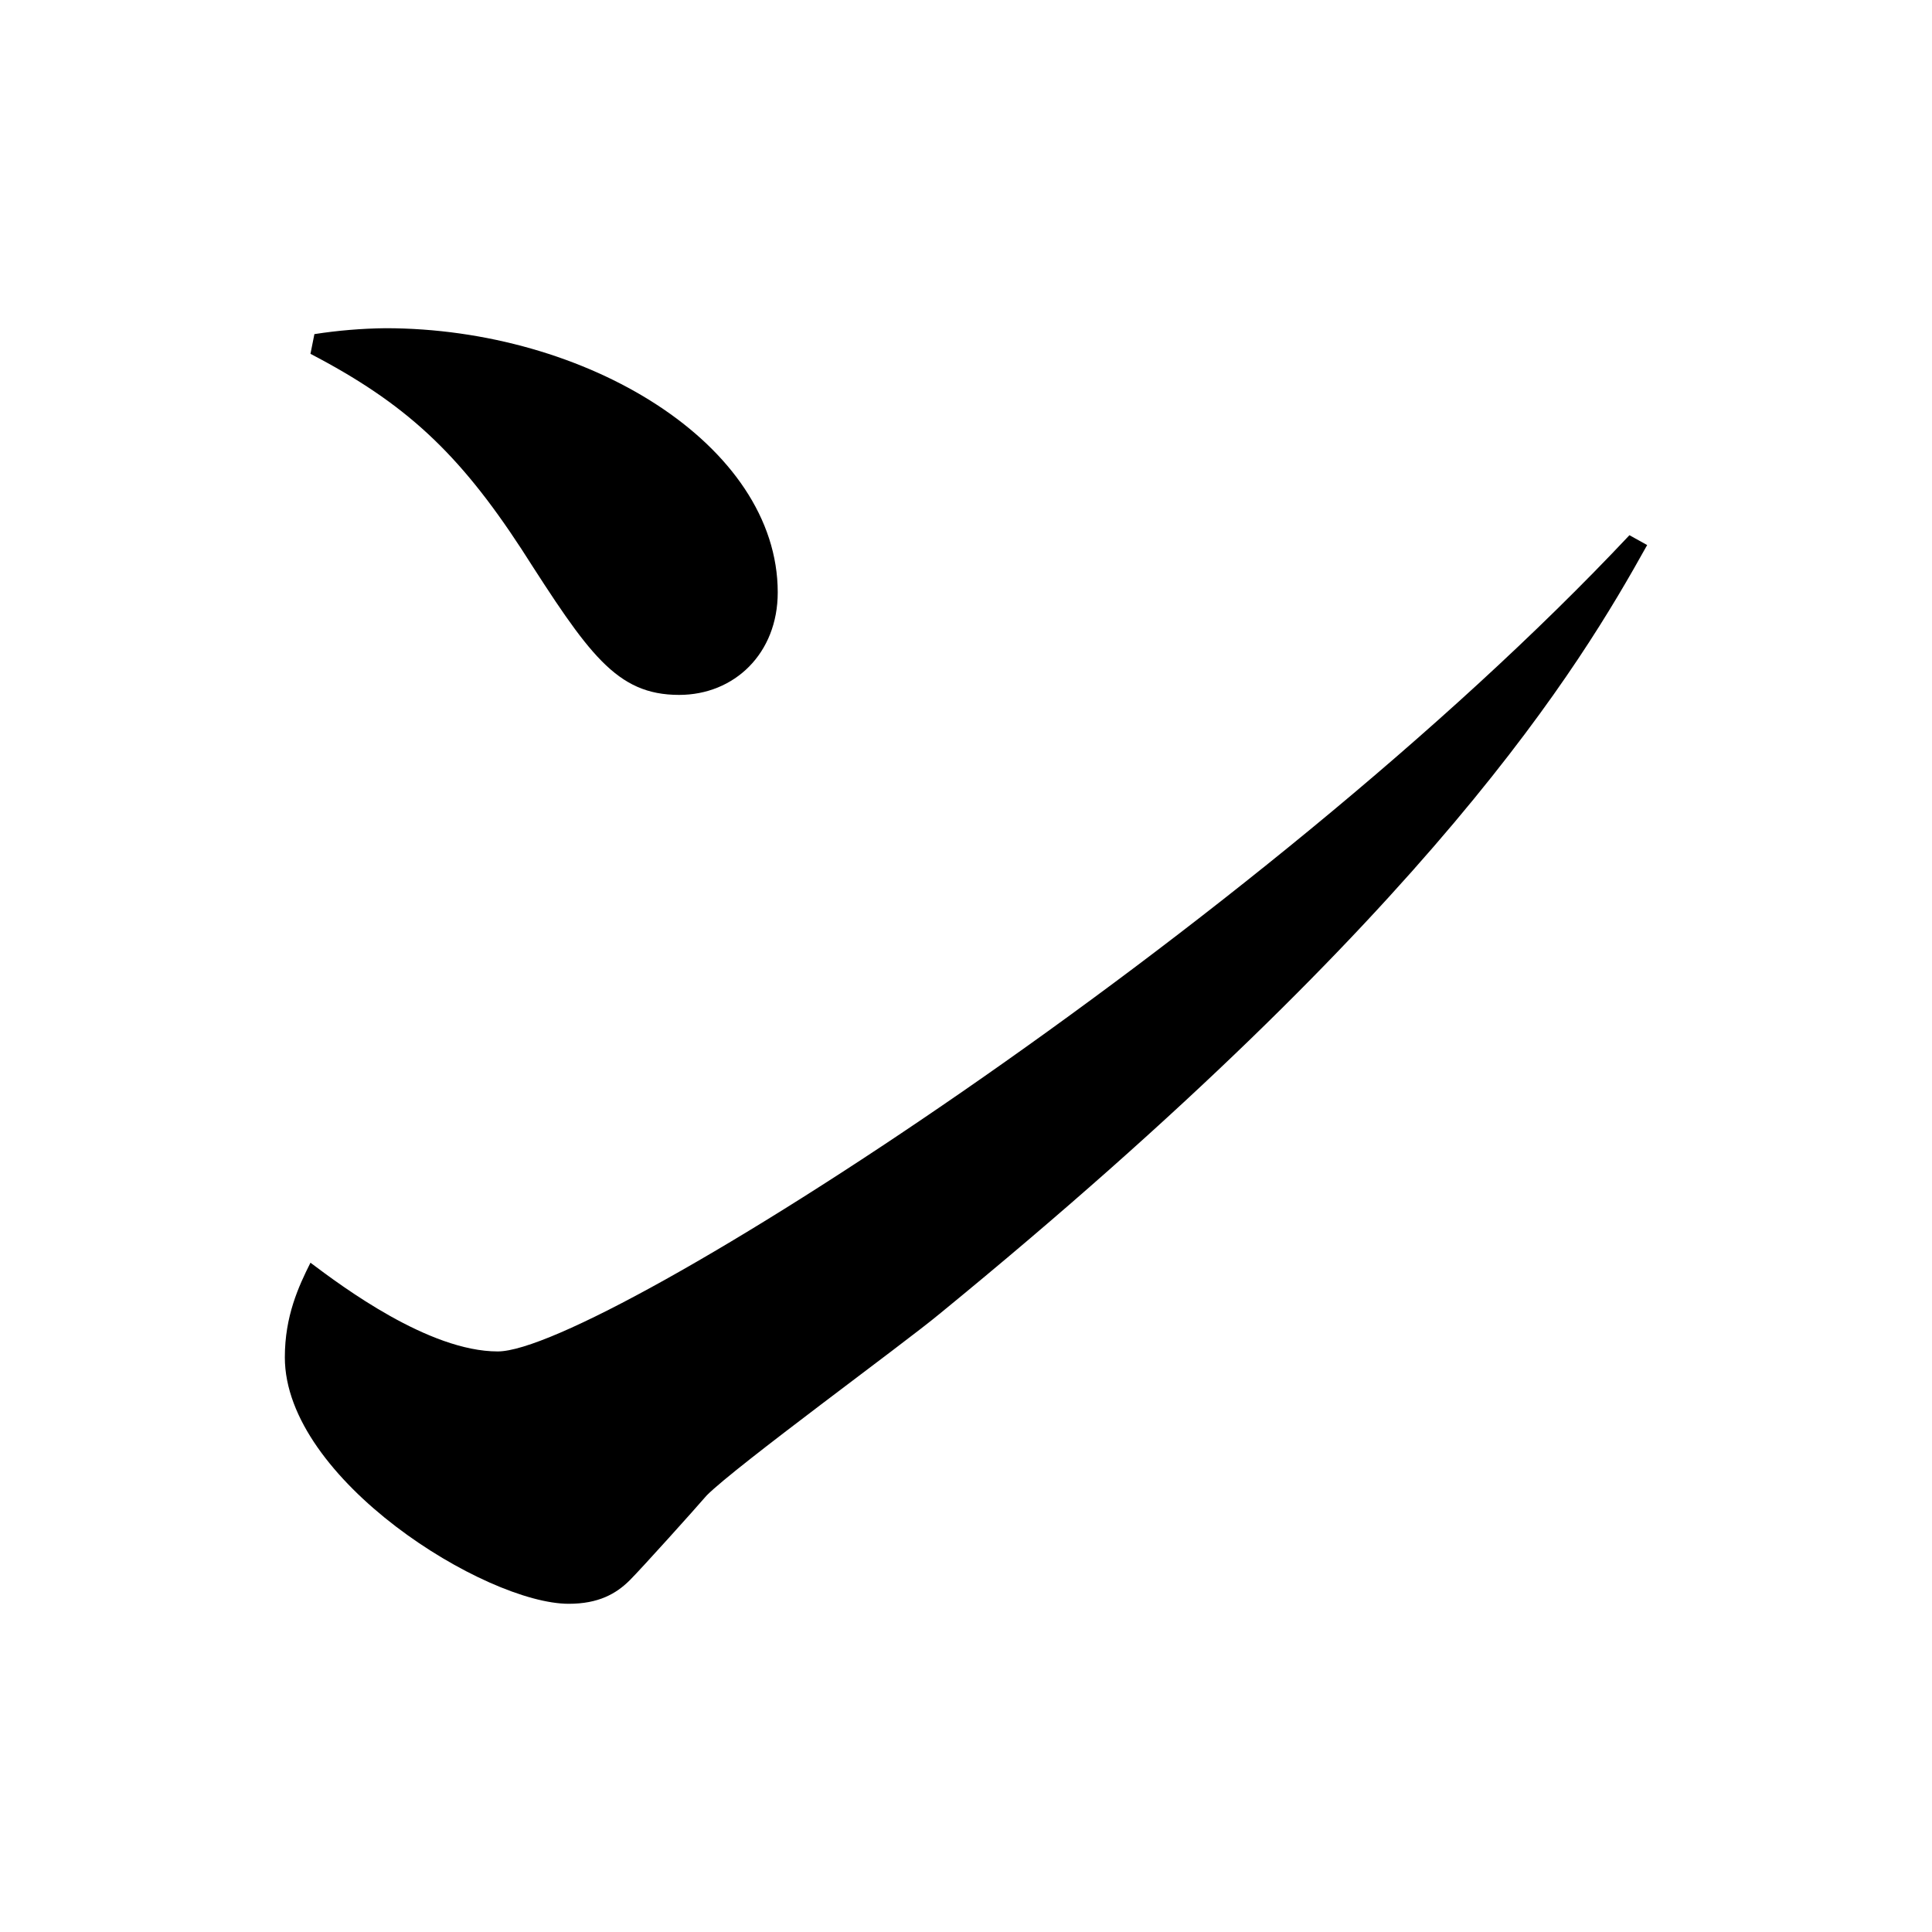 <?xml version="1.0" encoding="iso-8859-1"?>
<!-- Generator: Adobe Illustrator 24.3.0, SVG Export Plug-In . SVG Version: 6.00 Build 0)  -->
<svg version="1.1" id="&#x30EC;&#x30A4;&#x30E4;&#x30FC;_1"
	 xmlns="http://www.w3.org/2000/svg" xmlns:xlink="http://www.w3.org/1999/xlink" x="0px" y="0px" viewBox="0 0 300 300"
	 style="enable-background:new 0 0 300 300;" xml:space="preserve">
<g id="antique_n">
	<path d="M253.018,83.106C195.46,144.336,93.208,209.85,77.29,209.85c-10.716,0-24.186-10.1-29.082-13.776
		c-1.836,3.672-3.978,8.268-3.978,14.694c0,18.978,31.224,38.268,44.082,38.268c4.59,0,7.35-1.53,9.492-3.672
		c1.836-1.836,10.1-11.022,11.94-13.164c4.59-4.6,30.612-23.574,36.126-28.164c77.142-63.066,99.492-100.722,109.9-119.4
		L253.018,83.106z M48.208,54.942C62.9,62.6,71.17,70.248,80.968,85.248c10.4,16.23,14.694,22.656,24.486,22.656
		c8.574,0,15.312-6.426,15.312-15.918c0-22.962-29.7-41.022-60.924-41.022c-3.691,0.045-7.374,0.352-11.022,0.918L48.208,54.942z"/>
</g>
</svg>

